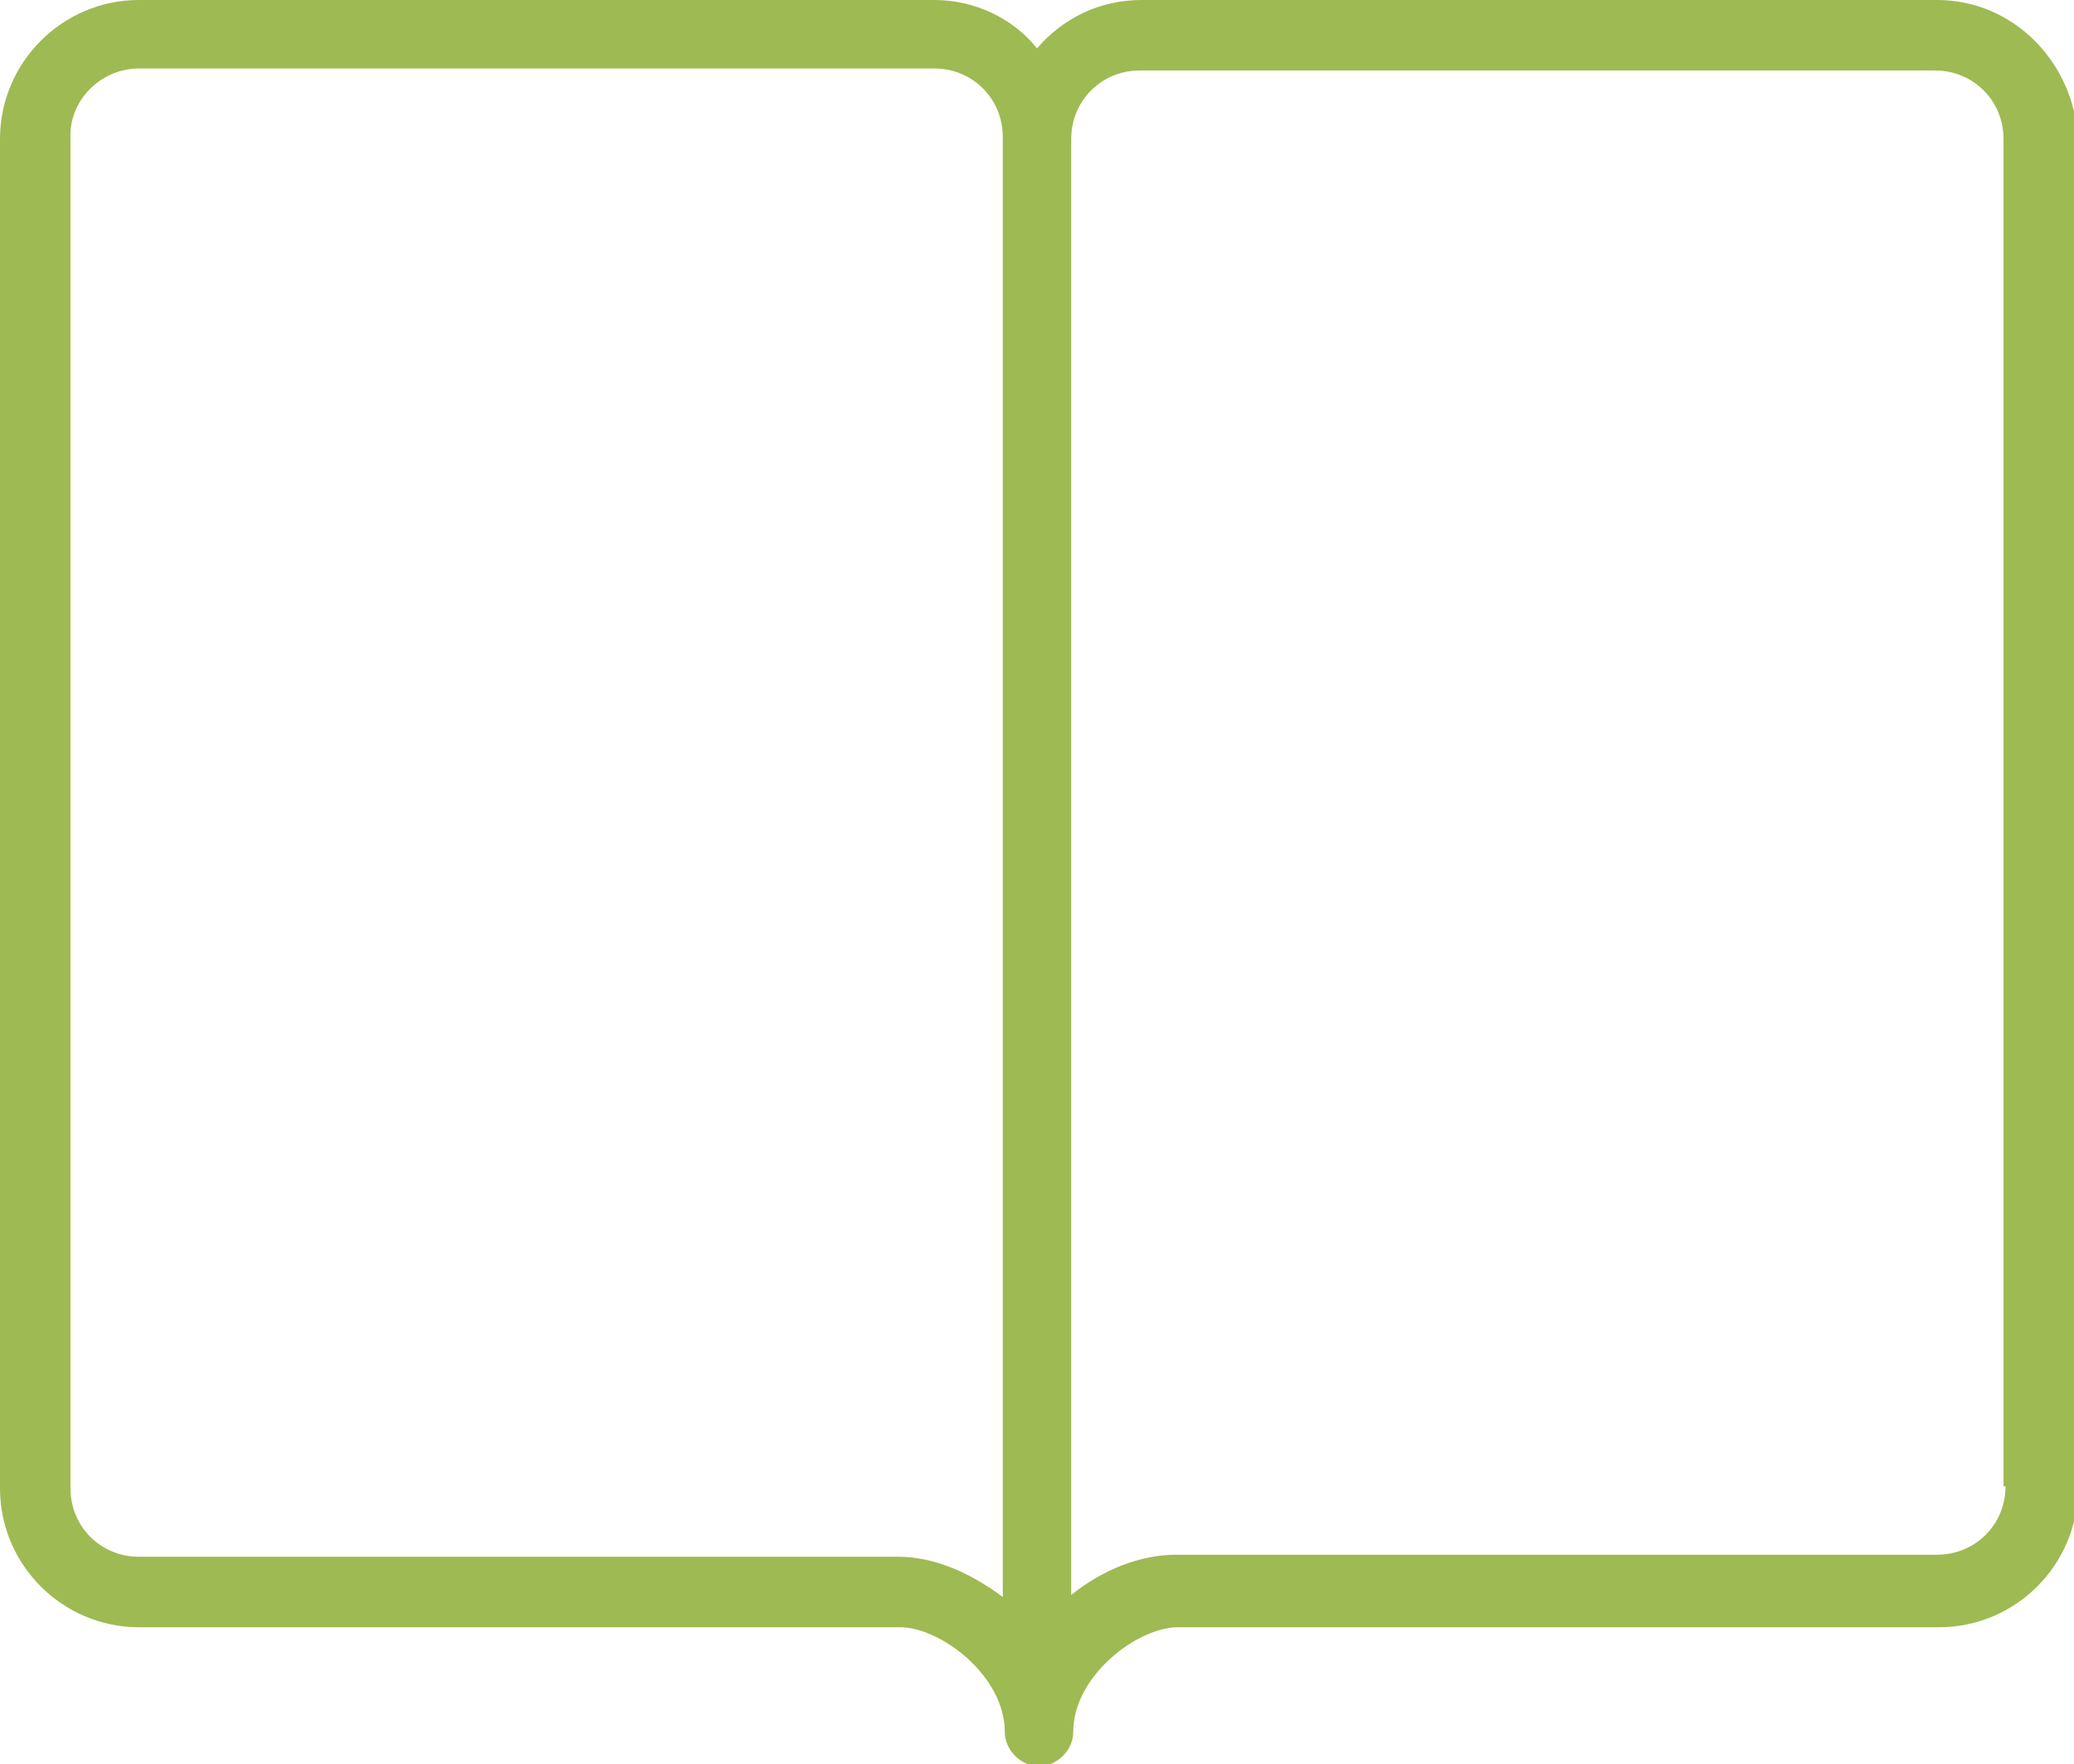 <?xml version="1.0" encoding="utf-8"?>
<!-- Generator: Adobe Illustrator 21.1.0, SVG Export Plug-In . SVG Version: 6.00 Build 0)  -->
<svg version="1.1" id="Layer_1" xmlns="http://www.w3.org/2000/svg" xmlns:xlink="http://www.w3.org/1999/xlink" x="0px" y="0px"
	 viewBox="0 0 103 87.6" style="enable-background:new 0 0 103 87.6;" xml:space="preserve">
<style type="text/css">
	.st0{fill:#9EBA52;}
</style>
<path class="st0" d="M395.4,87.8v-67"/>
<path class="st0" d="M96.2,0H56.7c-2.1,0-3.9,0.9-5.2,2.4C50.3,0.9,48.4,0,46.4,0H6.9C3.1,0,0,3.1,0,6.9v67c0,3.8,3.1,6.9,6.9,6.9
	h37.8c2,0,5.2,2.4,5.2,5.2c0,0.9,0.8,1.7,1.7,1.7s1.7-0.8,1.7-1.7c0-2.8,3.2-5.2,5.2-5.2h37.8c3.8,0,6.9-3.1,6.9-6.9v-67
	C103,3.1,100,0,96.2,0z M49.8,79.3c-1.6-1.2-3.4-2-5.2-2H6.9c-1.9,0-3.4-1.5-3.4-3.4v-67C3.4,5,5,3.4,6.9,3.4h39.5
	c1.9,0,3.4,1.5,3.4,3.4V79.3z M99.6,73.8c0,1.9-1.5,3.4-3.4,3.4H58.4c-1.7,0-3.6,0.7-5.2,2V6.9c0-1.9,1.5-3.4,3.4-3.4h39.5
	c1.9,0,3.4,1.5,3.4,3.4V73.8z"/>
</svg>
